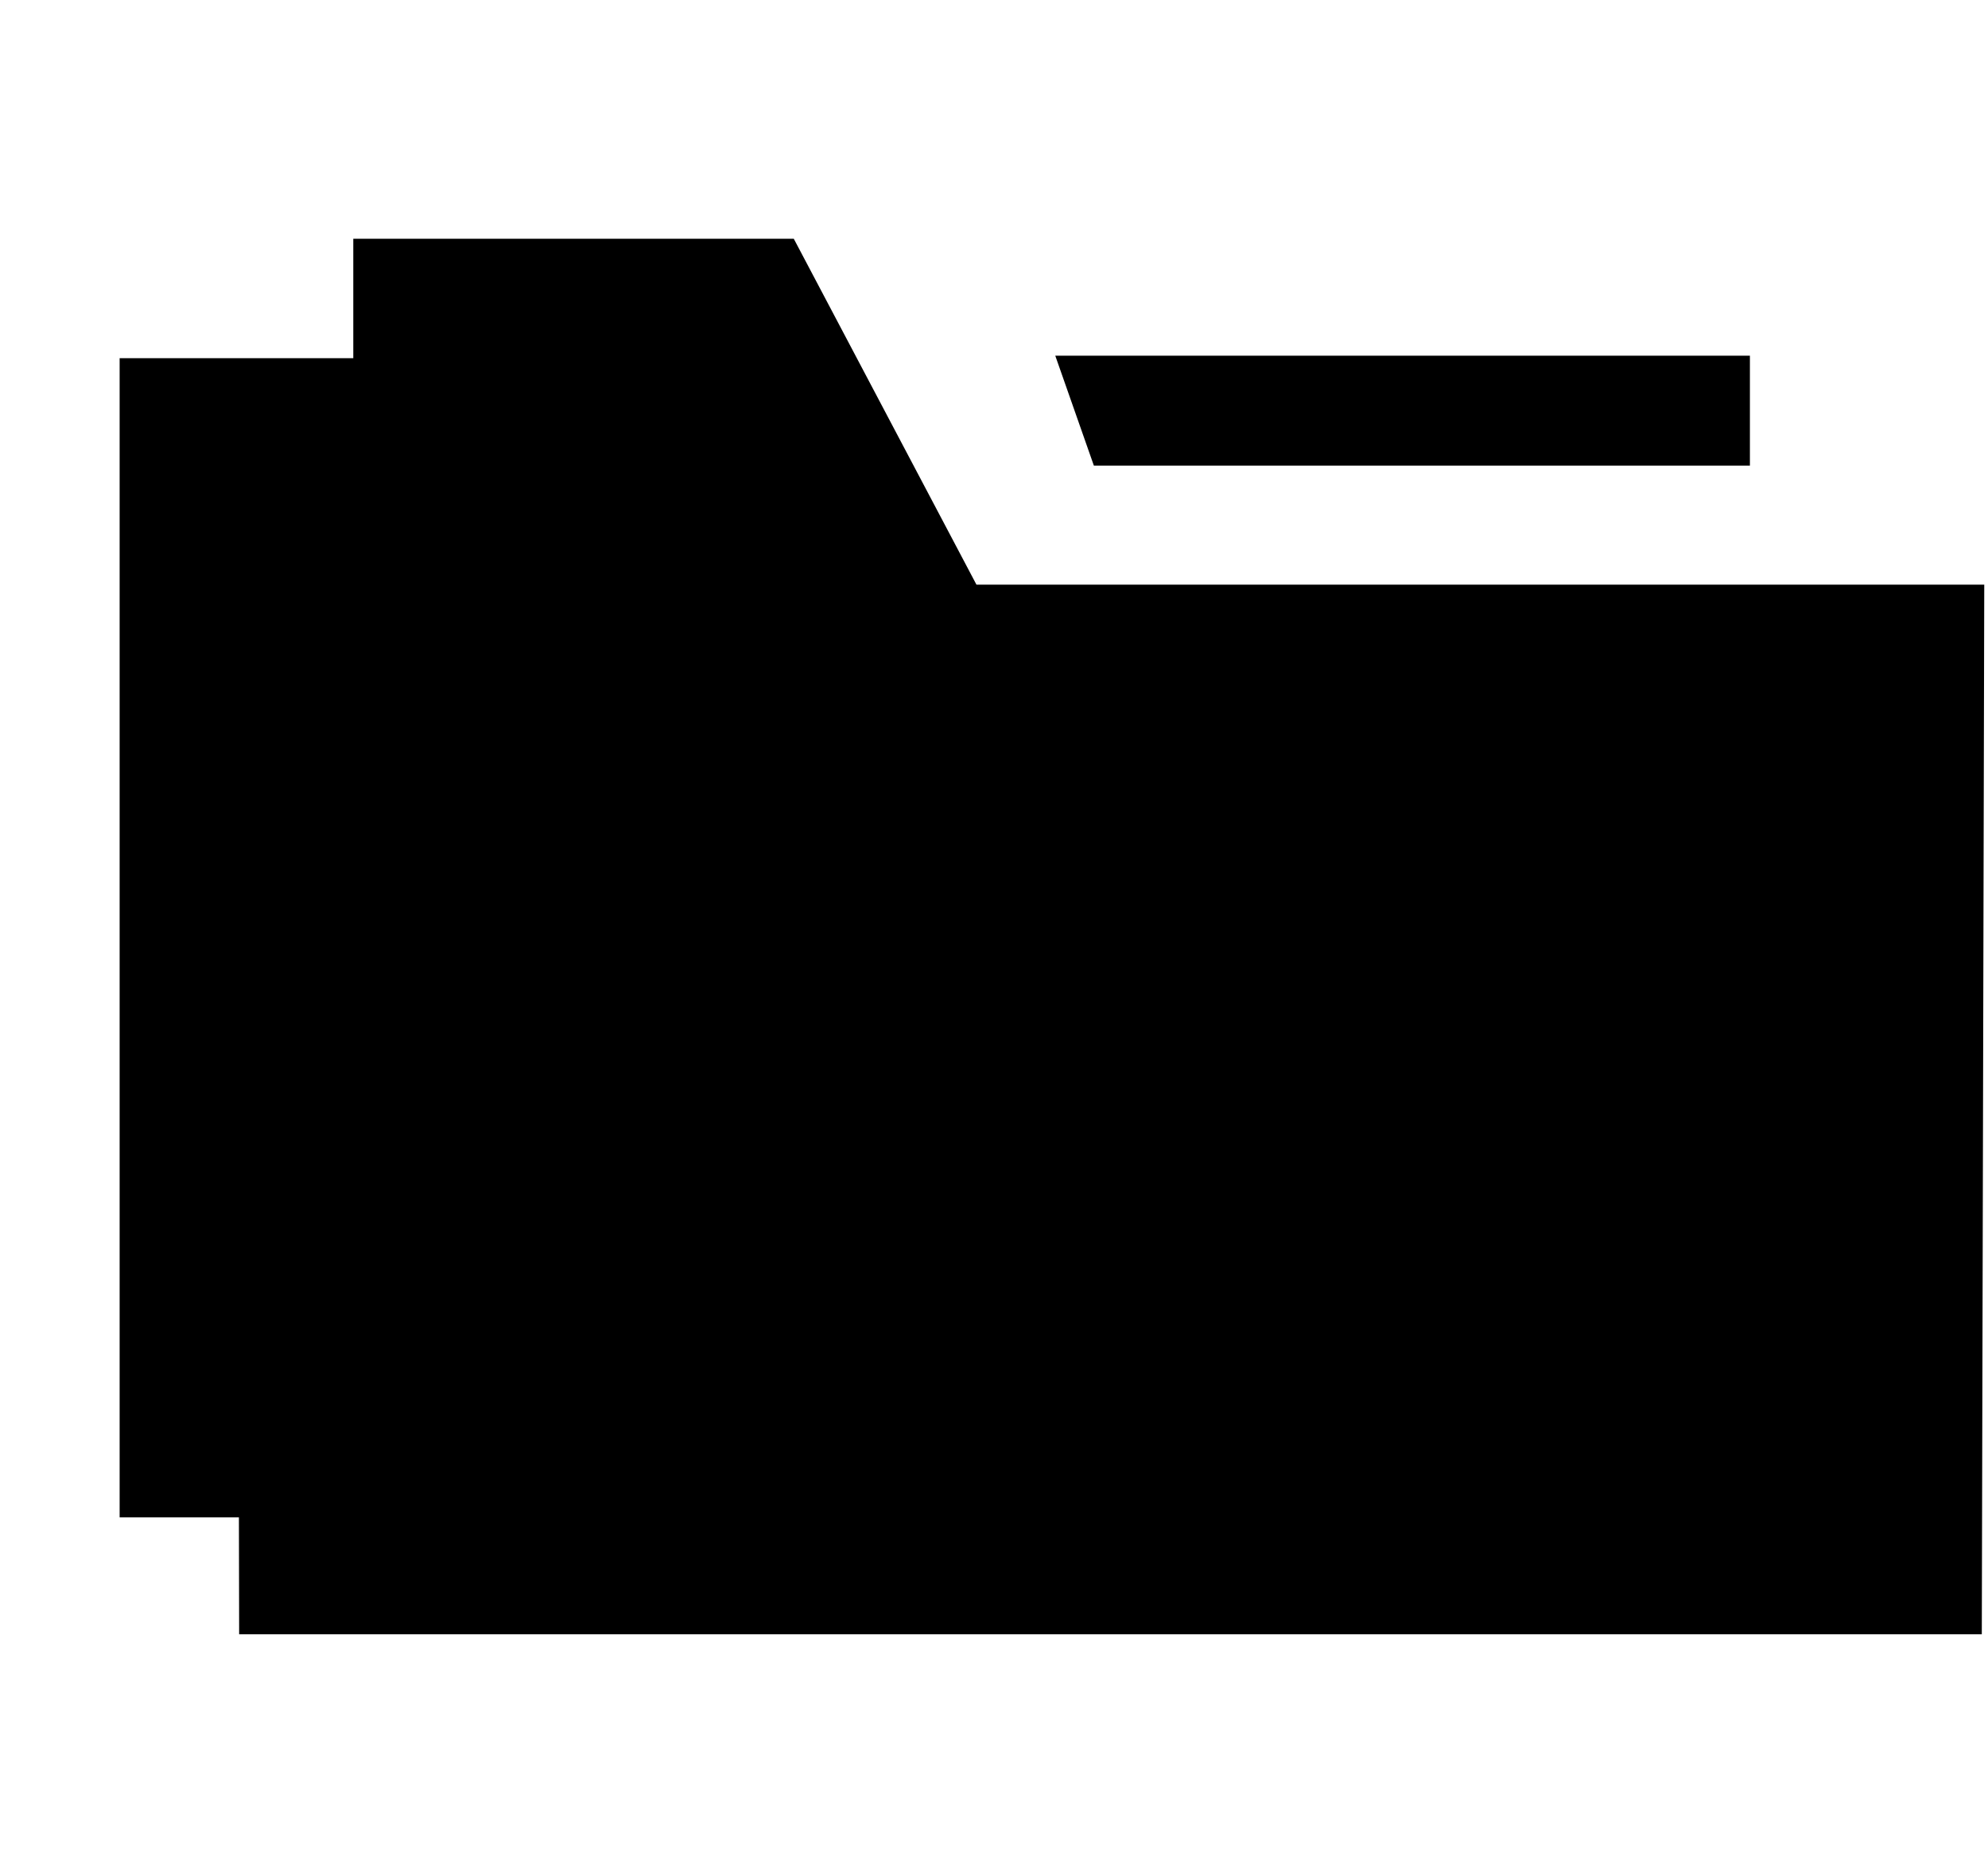 <svg xmlns="http://www.w3.org/2000/svg" xmlns:xlink="http://www.w3.org/1999/xlink" width="17" height="16" viewBox="0 0 17 16"><g fill="currentColor" fill-rule="evenodd"><path d="M8.35 5L6.788 2.042H3.021v1.021H1.023v9.913h1.02l.002 1h14.902L16.968 5z"/><path d="M14.964 3.982h-5.61l-.33-.94h5.94z"/></g></svg>
